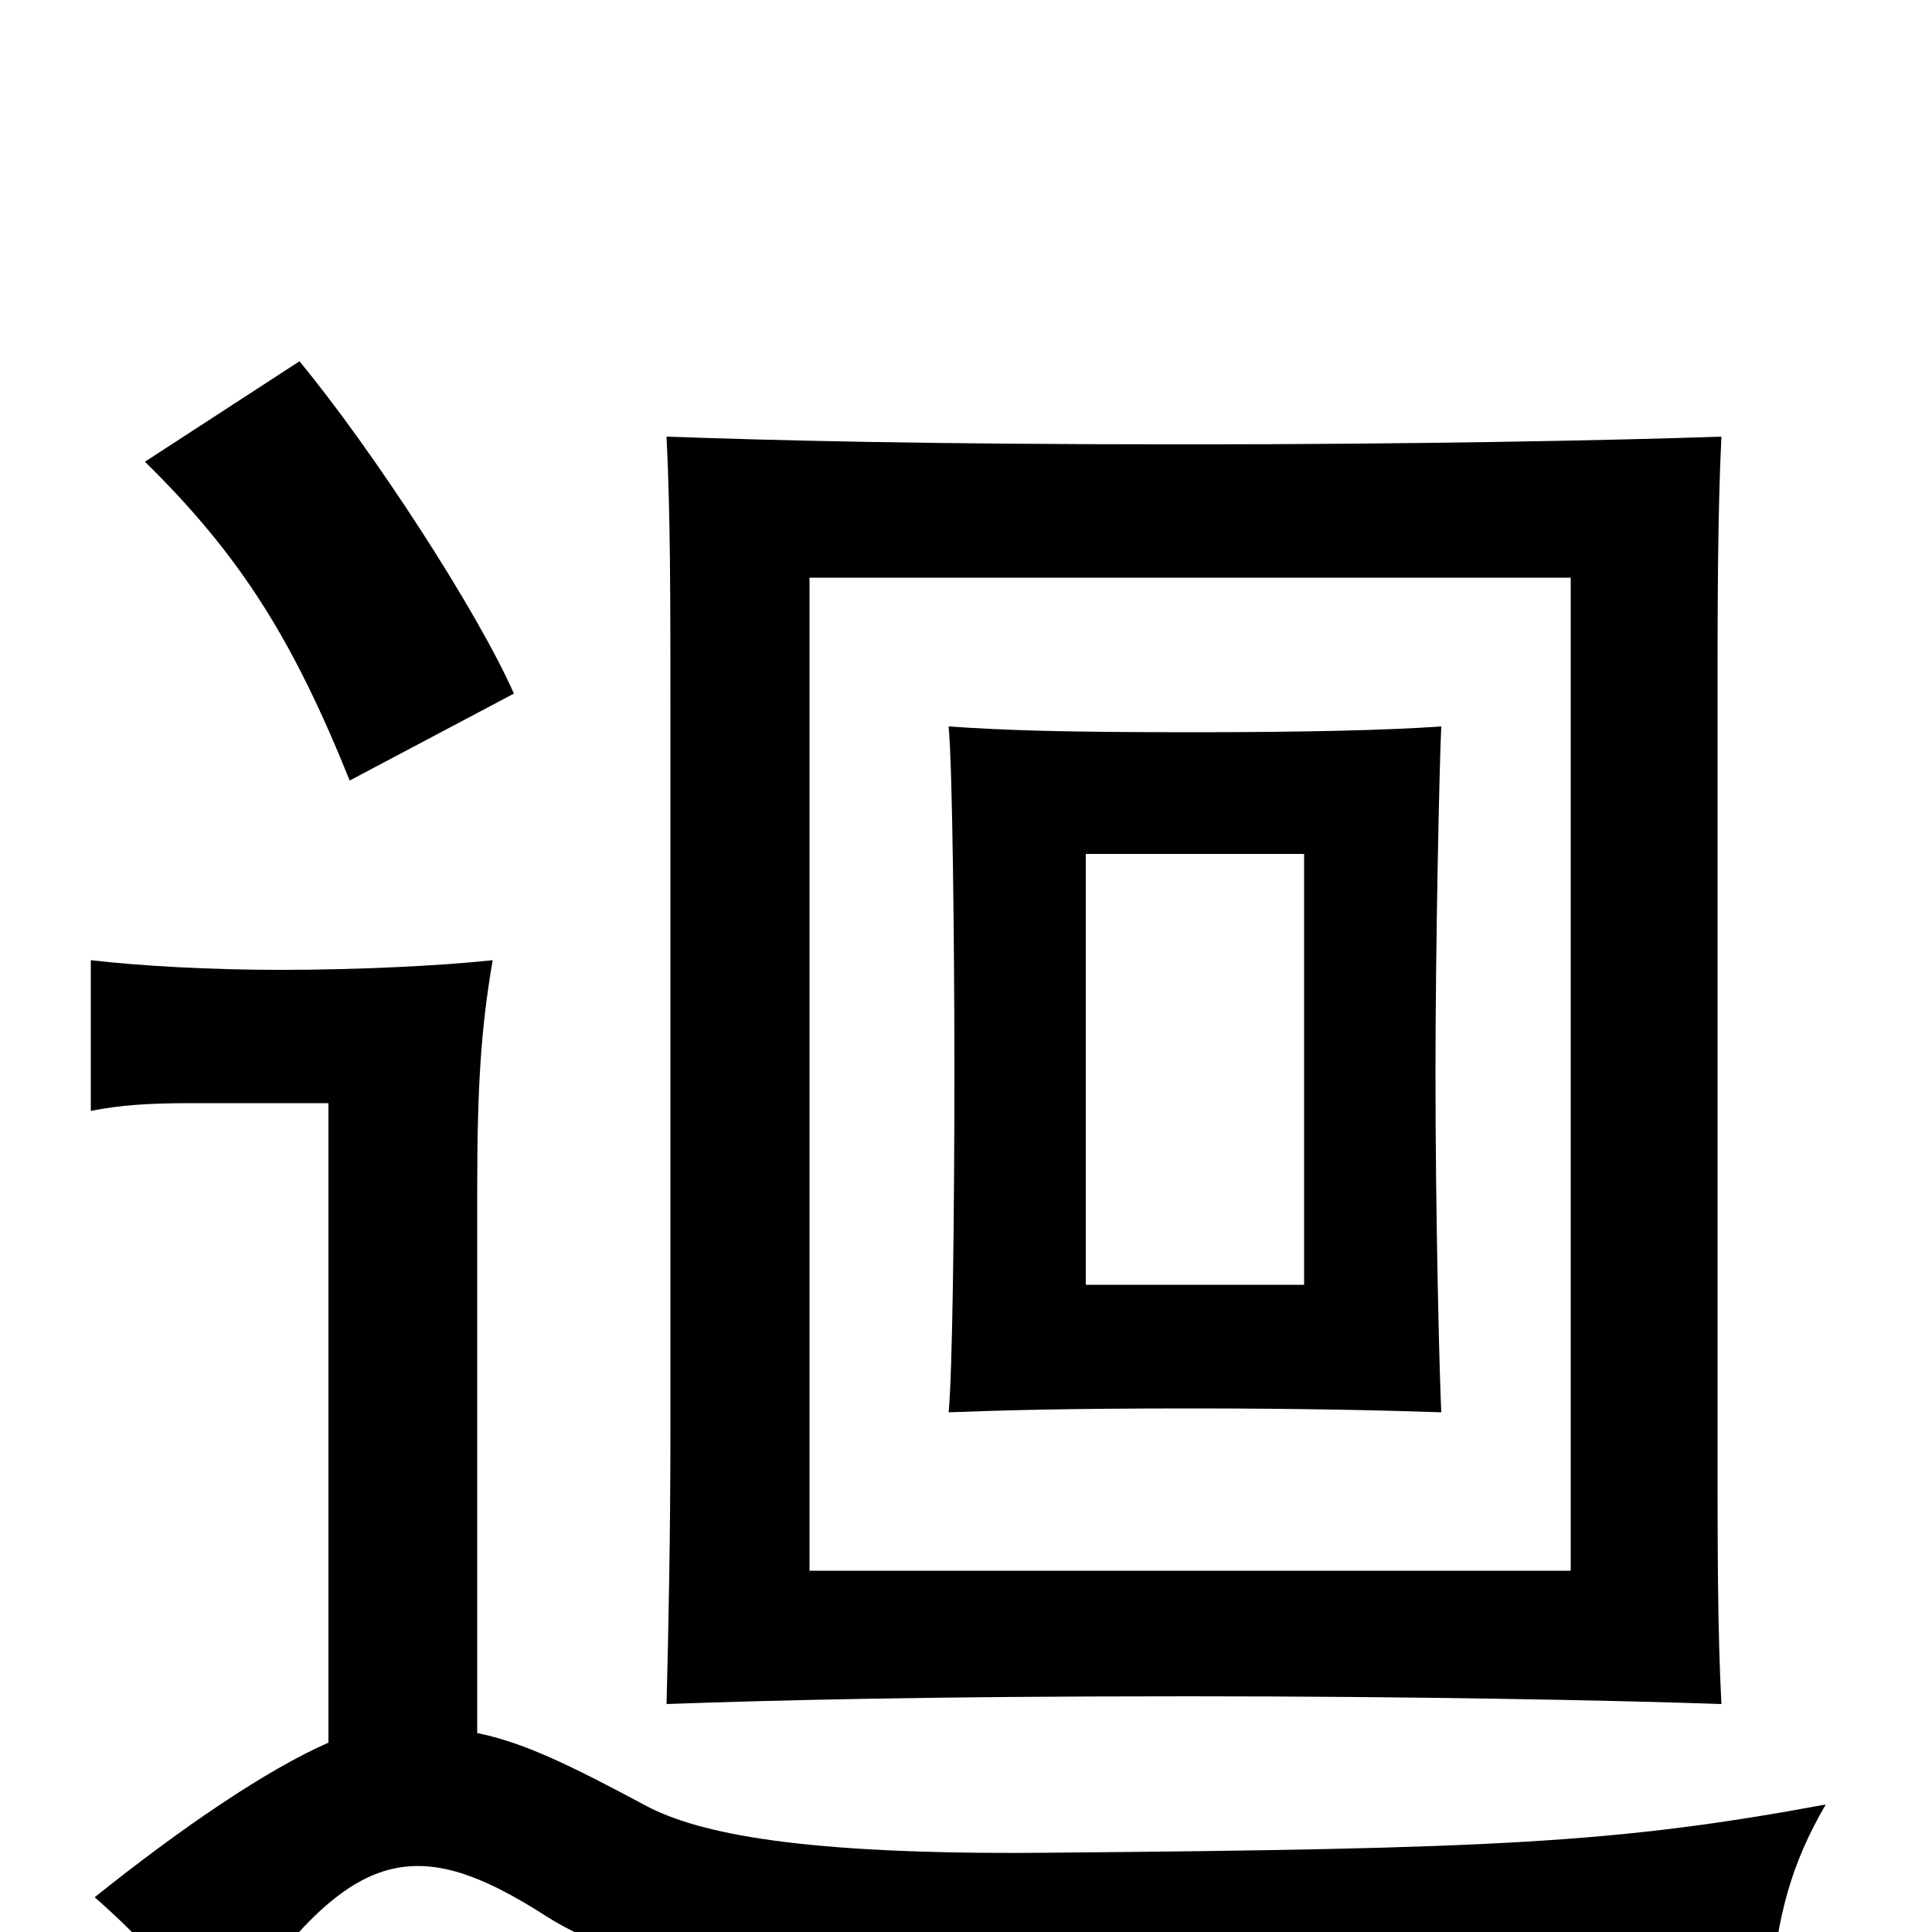 <svg xmlns="http://www.w3.org/2000/svg" viewBox="0 -1000 1000 1000">
	<path fill="#000000" d="M675 -335H562V-558H675ZM891 -118C889 -157 889 -197 889 -258V-634C889 -685 889 -733 891 -774C833 -772 729 -770 615 -770C479 -770 402 -772 345 -774C347 -734 347 -689 347 -635V-258C347 -205 346 -157 345 -118C402 -120 479 -122 615 -122C729 -122 833 -120 891 -118ZM813 -187H419V-701H813ZM746 -269C745 -290 743 -371 743 -445C743 -509 745 -604 746 -624C718 -622 674 -621 617 -621C549 -621 520 -622 491 -624C493 -604 494 -509 494 -445C494 -372 493 -289 491 -269C519 -270 549 -271 617 -271C674 -271 717 -270 746 -269ZM247 -103V-384C247 -438 249 -468 255 -503C227 -500 184 -498 145 -498C109 -498 73 -500 47 -503V-425C62 -428 77 -429 98 -429H170V-98C138 -84 94 -54 49 -18C74 4 91 23 113 56C179 -45 213 -53 283 -8C345 31 455 41 916 34C920 -9 927 -35 945 -66C837 -46 774 -43 539 -41C414 -40 362 -51 335 -65C294 -87 271 -98 247 -103ZM266 -641C247 -684 193 -767 155 -813L75 -761C125 -712 152 -668 181 -596Z"/>
</svg>